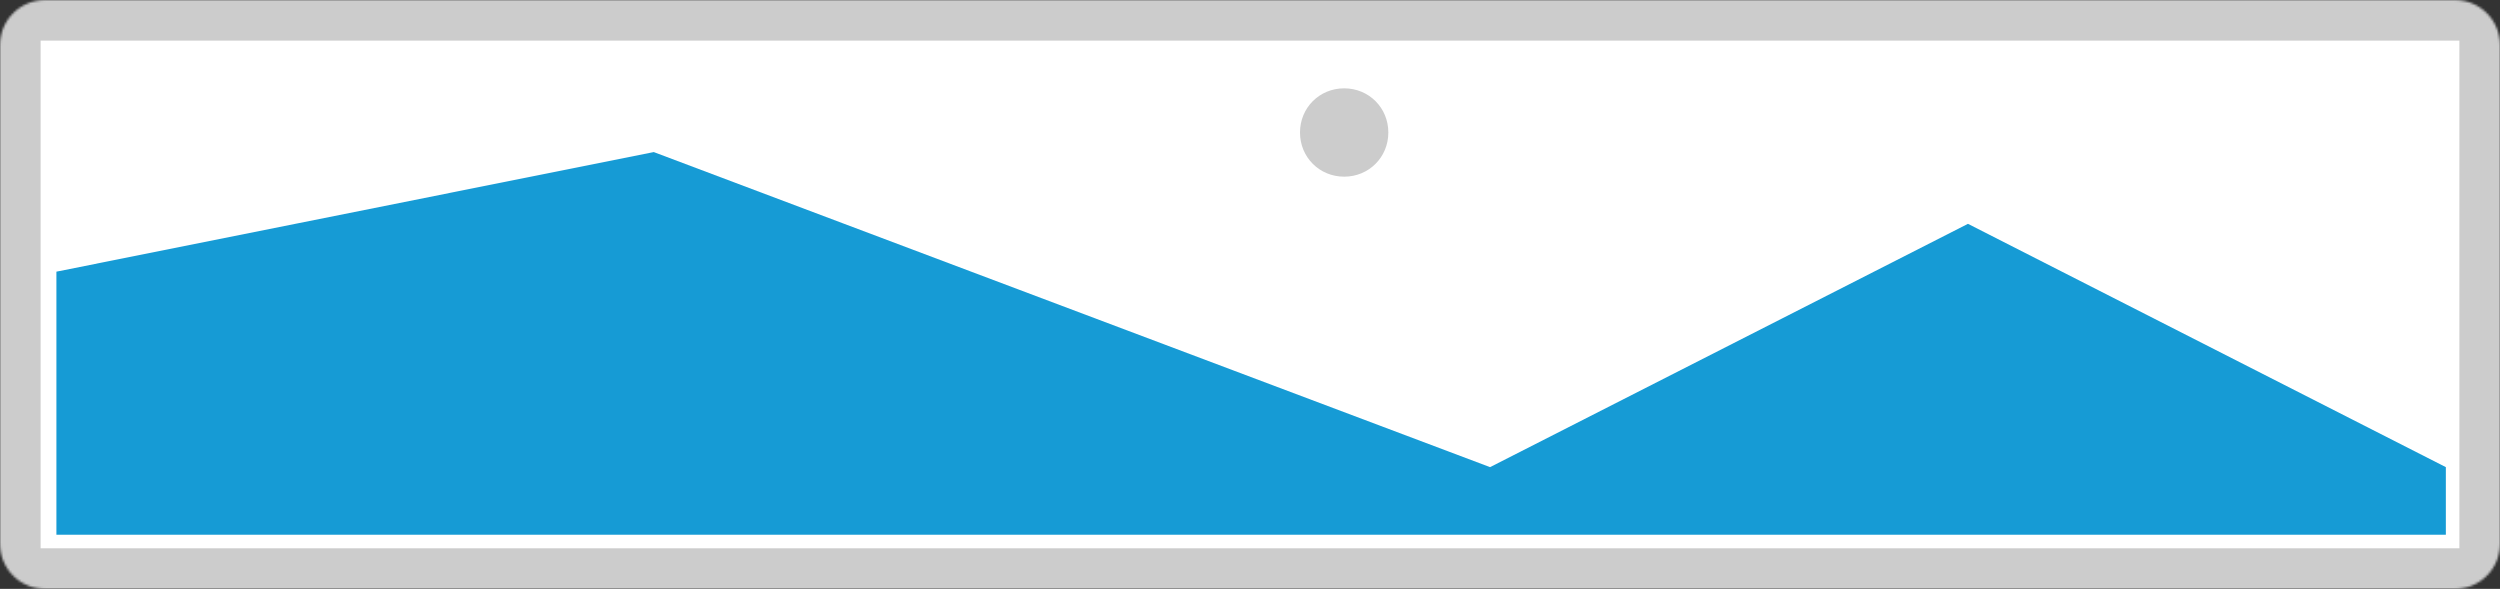﻿<?xml version="1.0" encoding="utf-8"?>
<svg version="1.1" xmlns:xlink="http://www.w3.org/1999/xlink" width="1108px" height="261px" xmlns="http://www.w3.org/2000/svg">
  <rect width="100%" height="100%" fill="#333333" stroke="none"/>
  <defs>
    <mask fill="white" id="clip78">
      <path d="M 36 270  C 24.9 270  16 261.1  16 250  L 16 29  C 16 17.9  24.9 9  36 9  L 1104 9  C 1115.1 9  1124 17.9  1124 29  L 1124 250  C 1124 261.1  1115.1 270  1104 270  " fill-rule="evenodd" />
    </mask>
  </defs>
  <g transform="matrix(1 0 0 1 -16 -9 )">
    <path d="M 16 9  L 1124 9  L 1124 270  L 16 270  L 16 9  " fill-rule="nonzero" fill="#cccccc" stroke="none" mask="url(#clip78)" />
    <path d="M 34 27  L 1106 27  L 1106 252  L 34 252  L 34 27  " fill-rule="nonzero" fill="#ffffff" stroke="none" mask="url(#clip78)" />
    <path d="M 611.735 87.3  C 600.773 87.3  592.16 78.687  592.16 67.725  C 592.16 56.763  600.773 48.15  611.735 48.15  C 622.697 48.15  631.31 56.763  631.31 67.725  C 631.31 78.687  622.697 87.3  611.735 87.3  " fill-rule="nonzero" fill="#cccccc" stroke="none" mask="url(#clip78)" />
    <path d="M 41 246  L 41 129.4  L 305.75 76.4  L 676.4 216.037  L 888.2 108.2  L 1100 216.037  L 1100 246  L 41 246  " fill-rule="nonzero" fill="#169bd5" stroke="none" mask="url(#clip78)" />
  </g>
</svg>